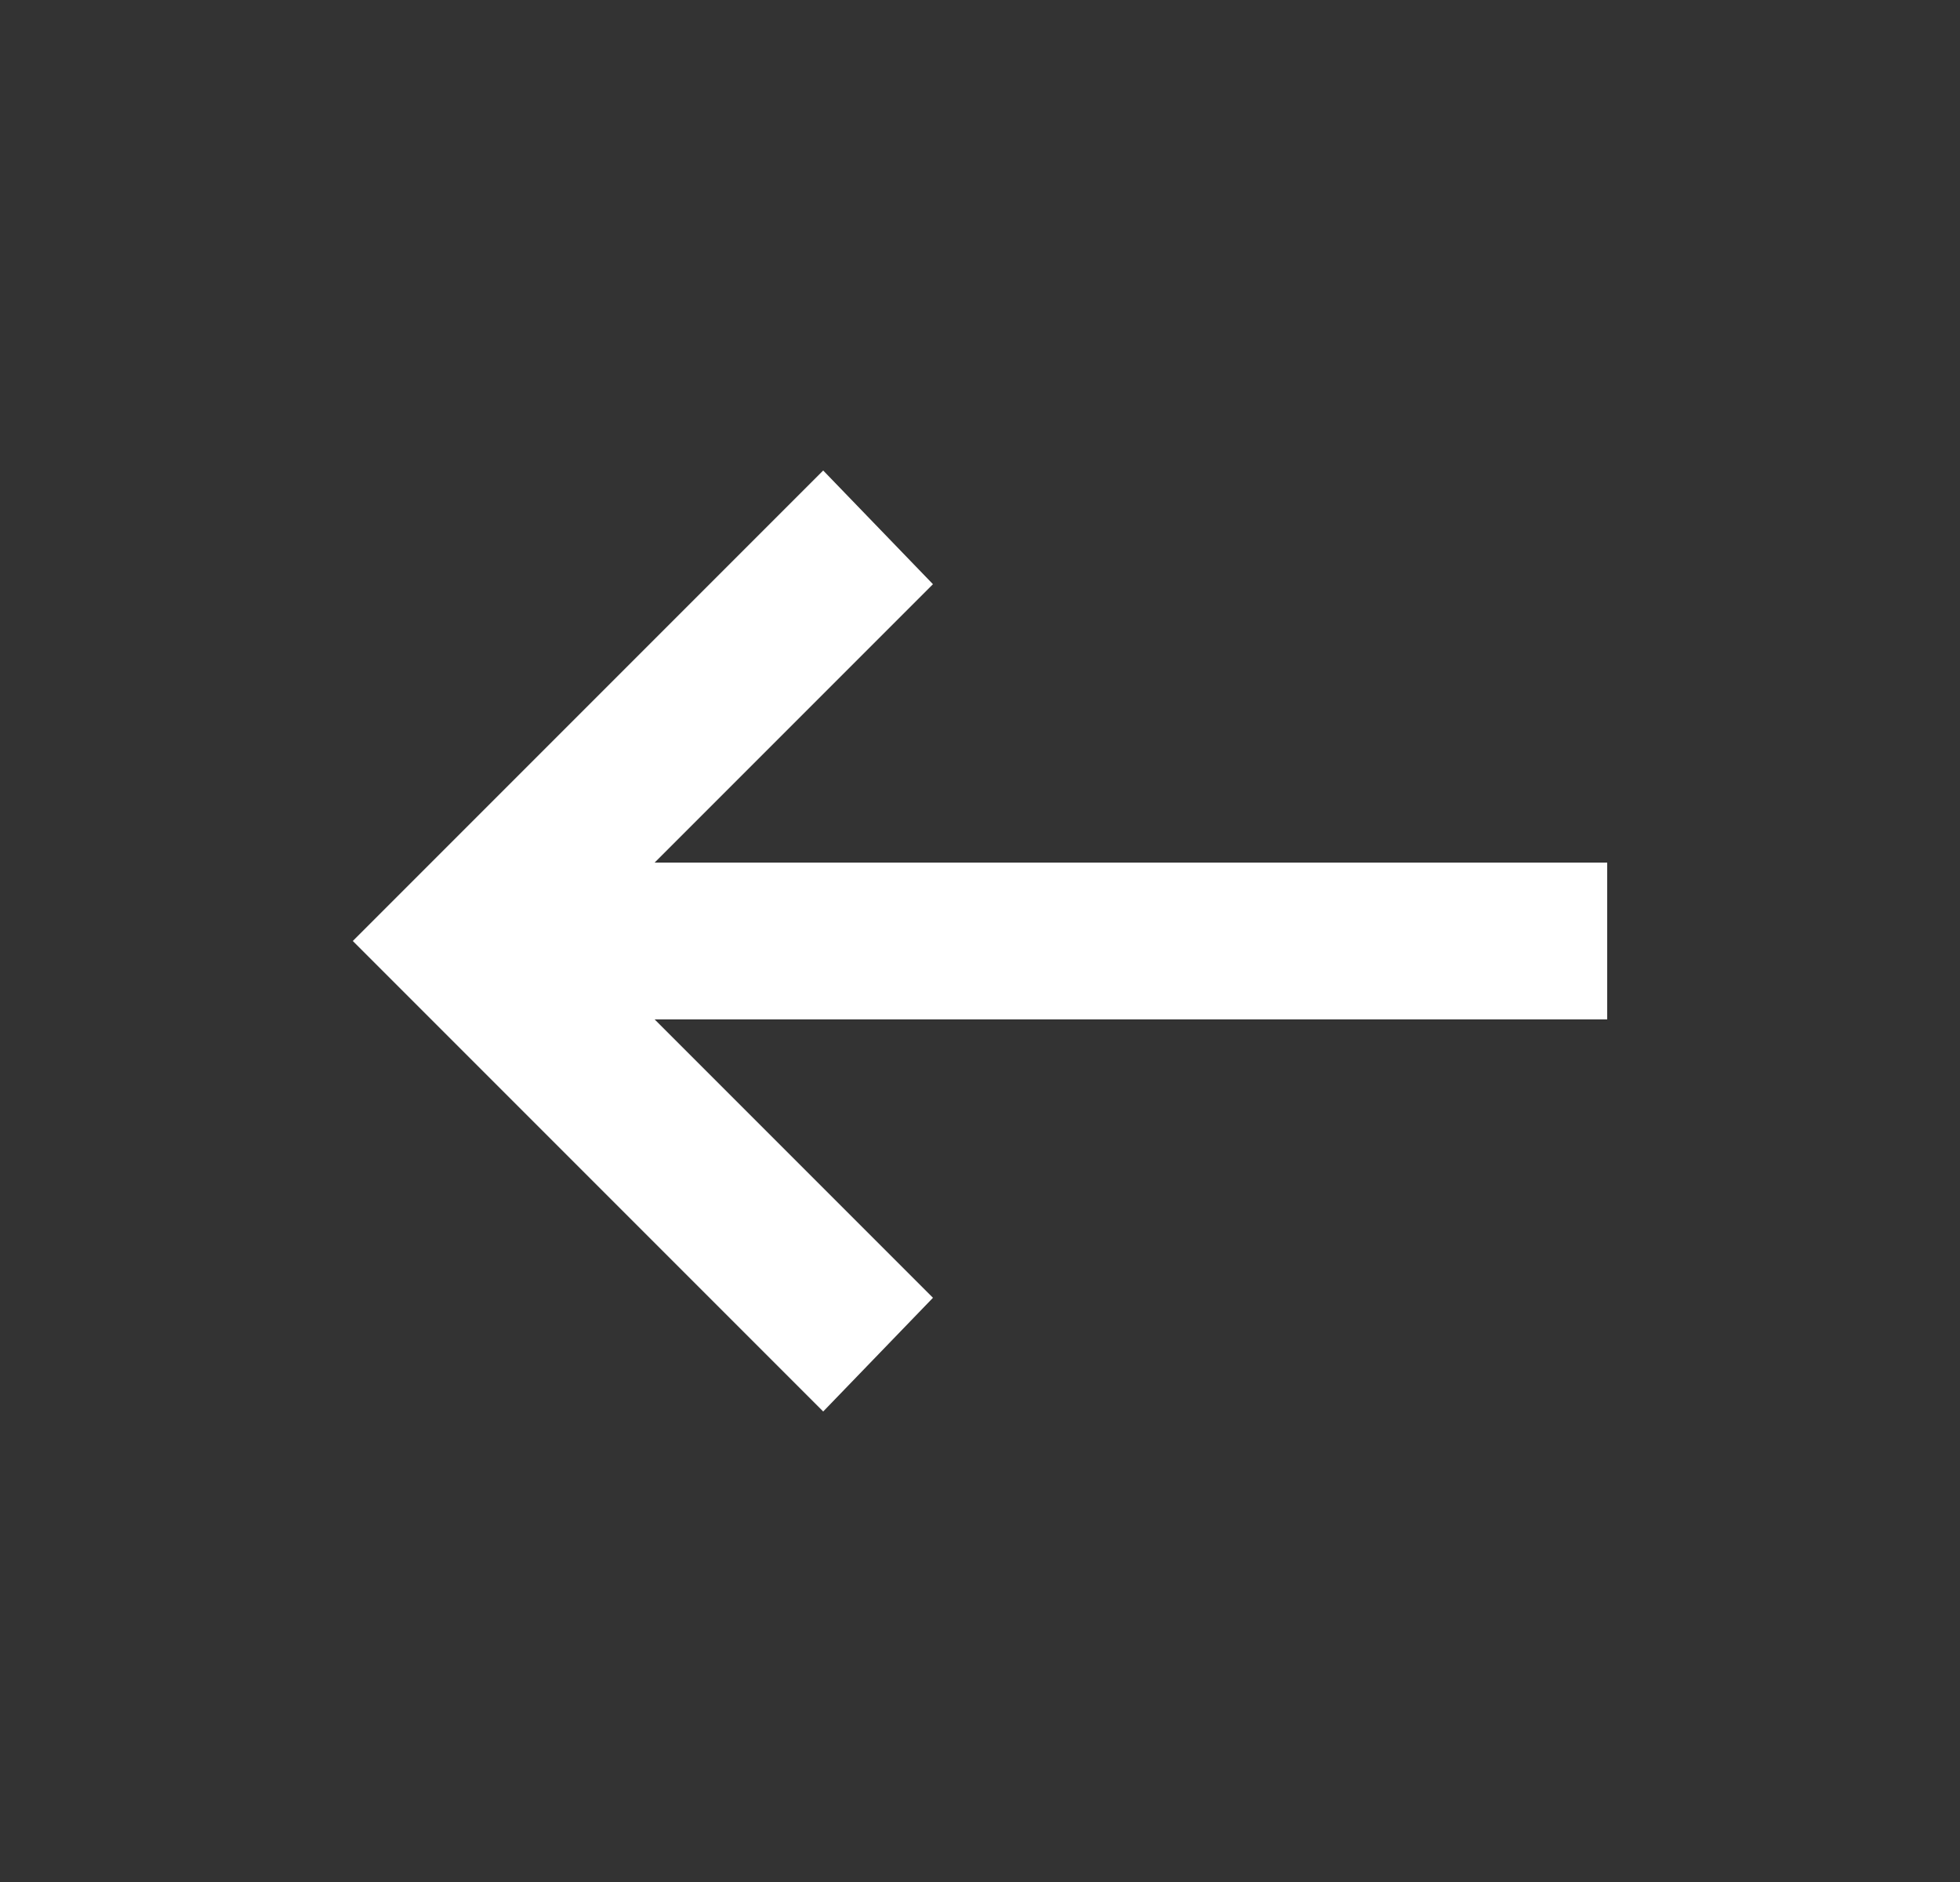 <svg width="25" height="24" viewBox="0 0 25 24" fill="none" xmlns="http://www.w3.org/2000/svg">
<rect x="0" y="0" width="25" height="24" fill="#333333" stroke="none"/>
<g id="arrow_left_alt">
<mask id="mask0_1068_3788" style="mask-type:alpha" maskUnits="userSpaceOnUse" x="0" y="0" width="25" height="24">
<rect id="Bounding box" x="0.5" width="24" height="24" fill="#D9D9D9"/>
</mask>
<g mask="url(#mask0_1068_3788)">
<path id="arrow_left_alt_2" d="M10.5 18L4.5 12L10.5 6L11.9 7.45L8.35 11H20.5V13H8.35L11.9 16.55L10.5 18Z" fill="white"/>
</g>
</g>
</svg>
